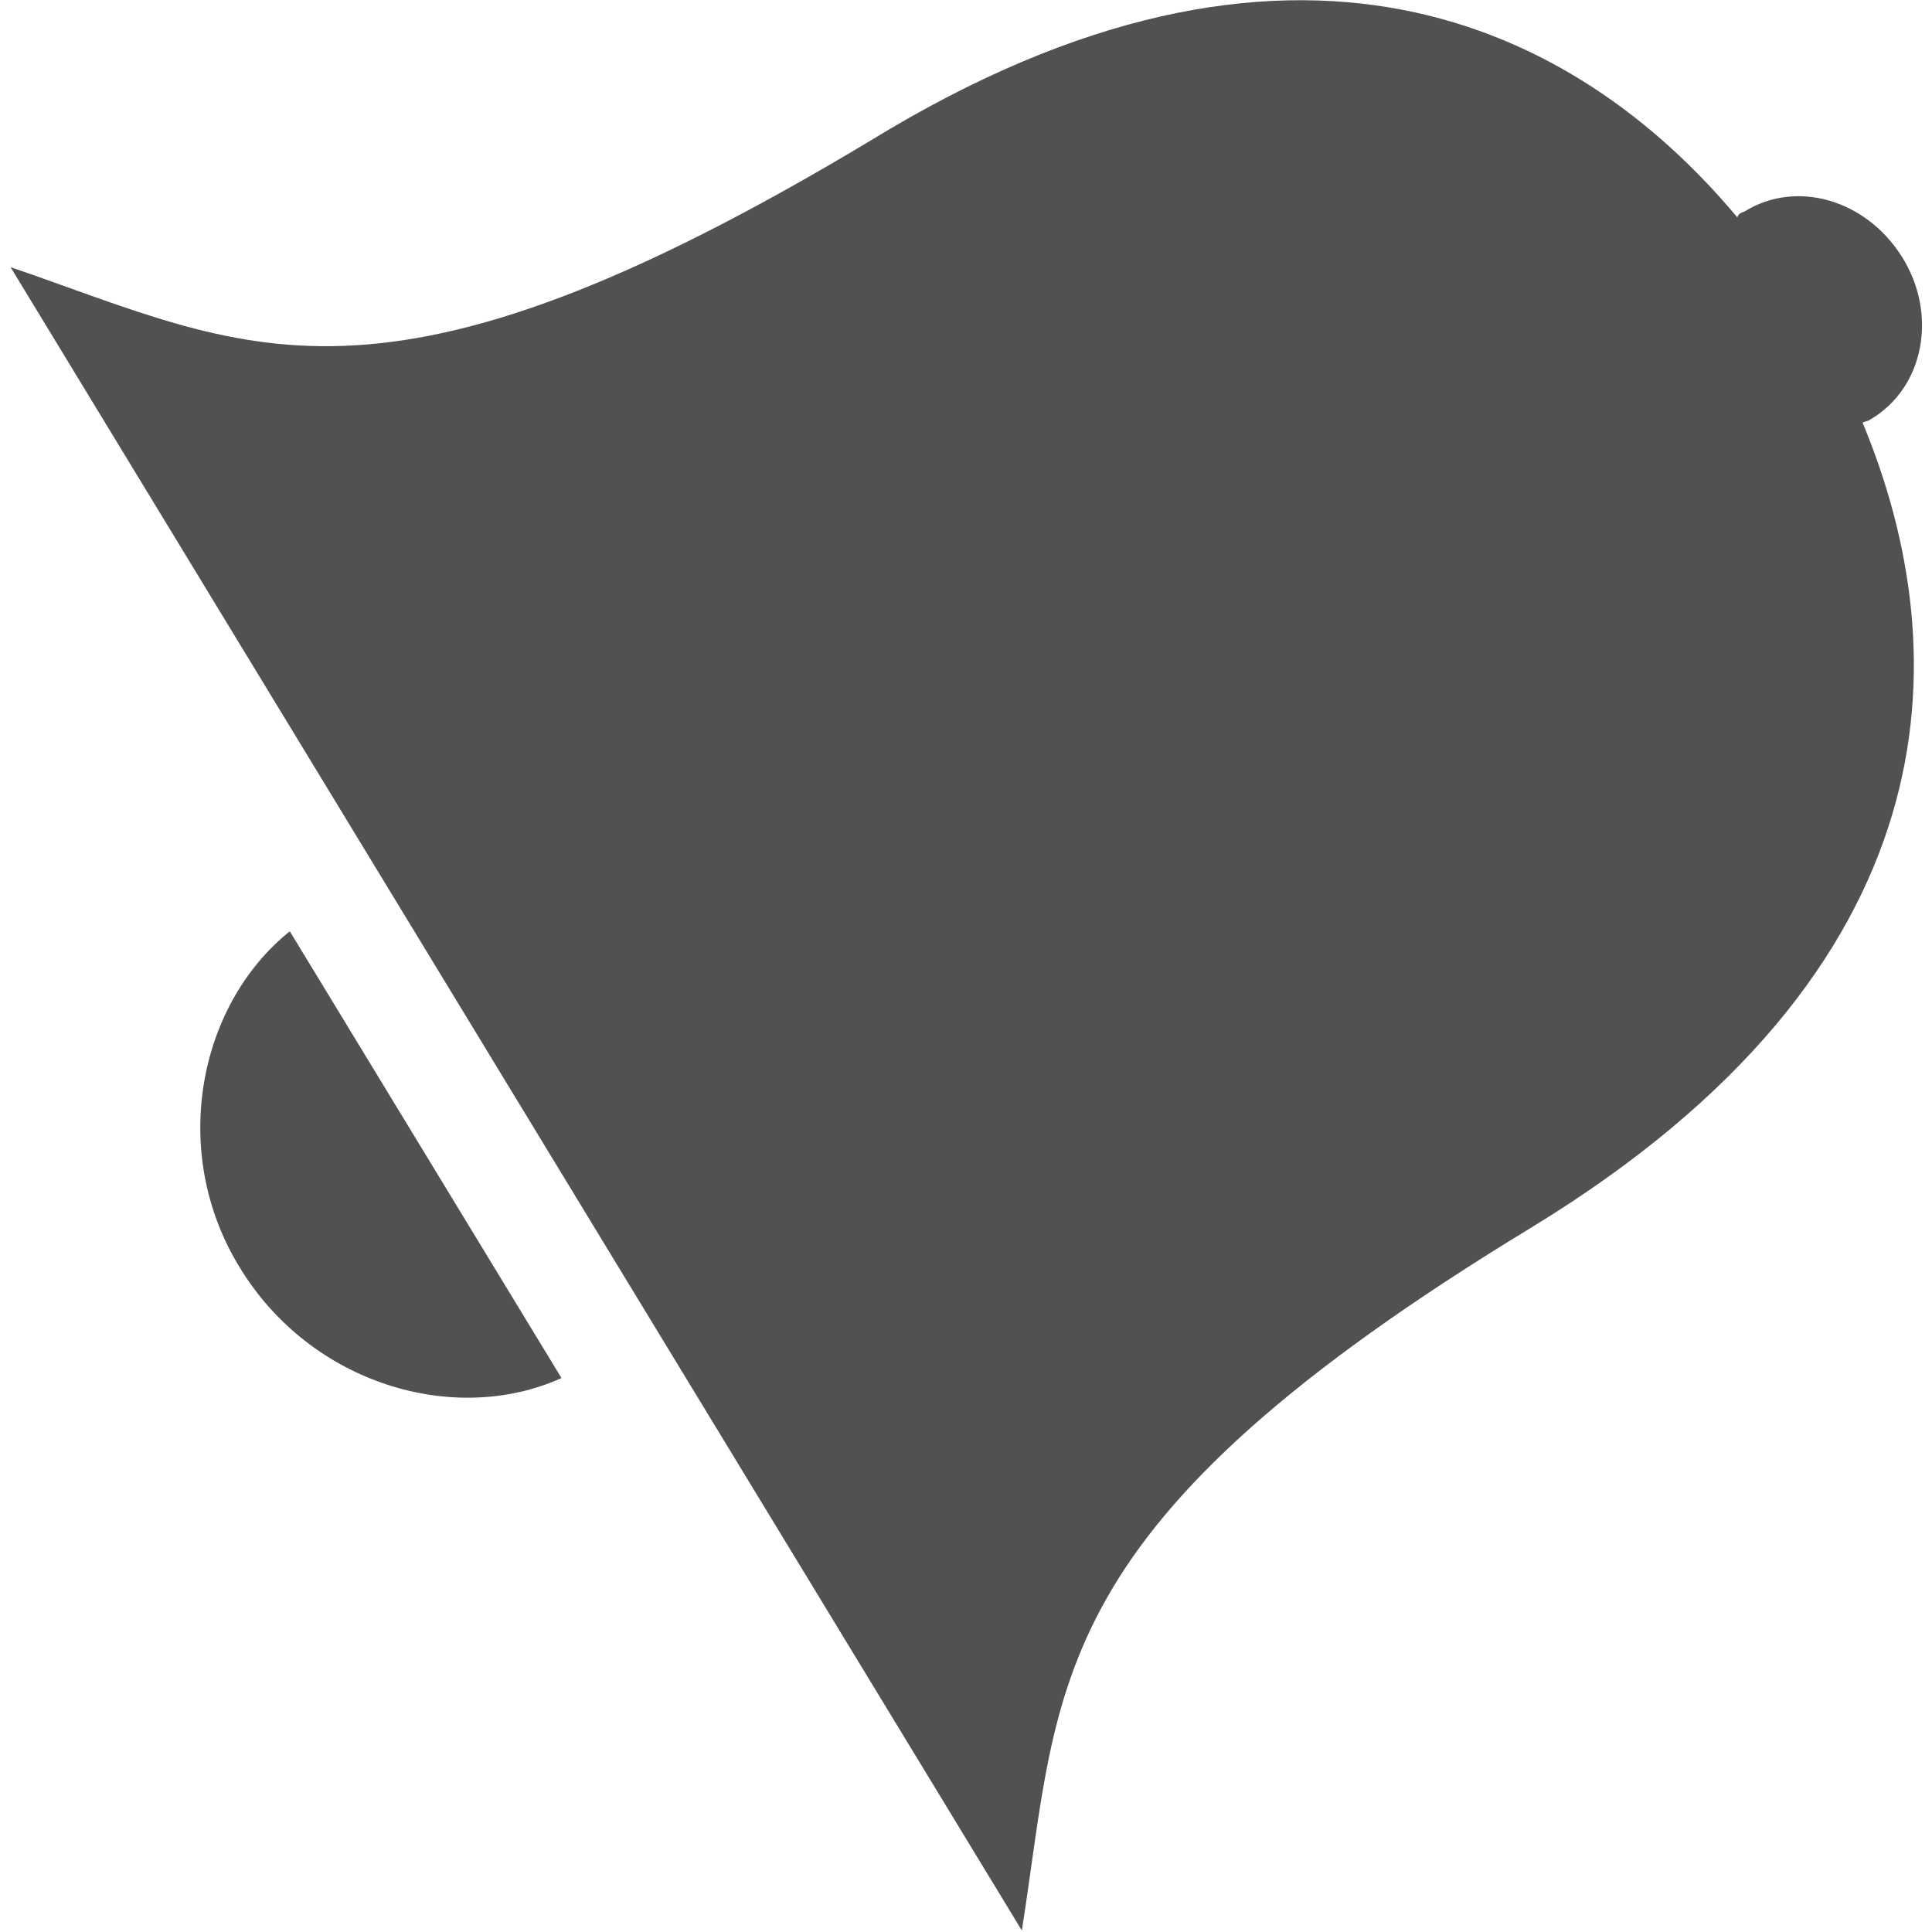 <?xml version="1.0" encoding="utf-8"?>
<svg xmlns="http://www.w3.org/2000/svg"
     viewBox="0 0 128 128"
     width="32"
     height="32">

    <style type="text/css">
        #bell { fill: #515151; }
    </style>

    <g id="bell">
        <path class="icon-color" d="M123.9,27.8c3.6-2.1,4.5-7,2.1-10.8s-7-5.1-10.4-3c-0.2,0.1-0.4,0.1-0.5,0.4C104.4,1.6,85.6-7.8,57.7,9.3
		C24.9,29,16.5,23.1,0.7,17.7l67,110.2c2.6-16.5,1.2-26.8,33.8-46.6c28-17.1,28.3-37.9,21.9-53.3C123.6,27.9,123.8,27.9,123.9,27.8z
		"/>
        <path class="icon-color" d="M15.9,84c4.7,7.7,14.2,10.5,21.3,7.3l-18-29.6C13.1,66.6,11.2,76.4,15.9,84z"/>
    </g>
</svg>
